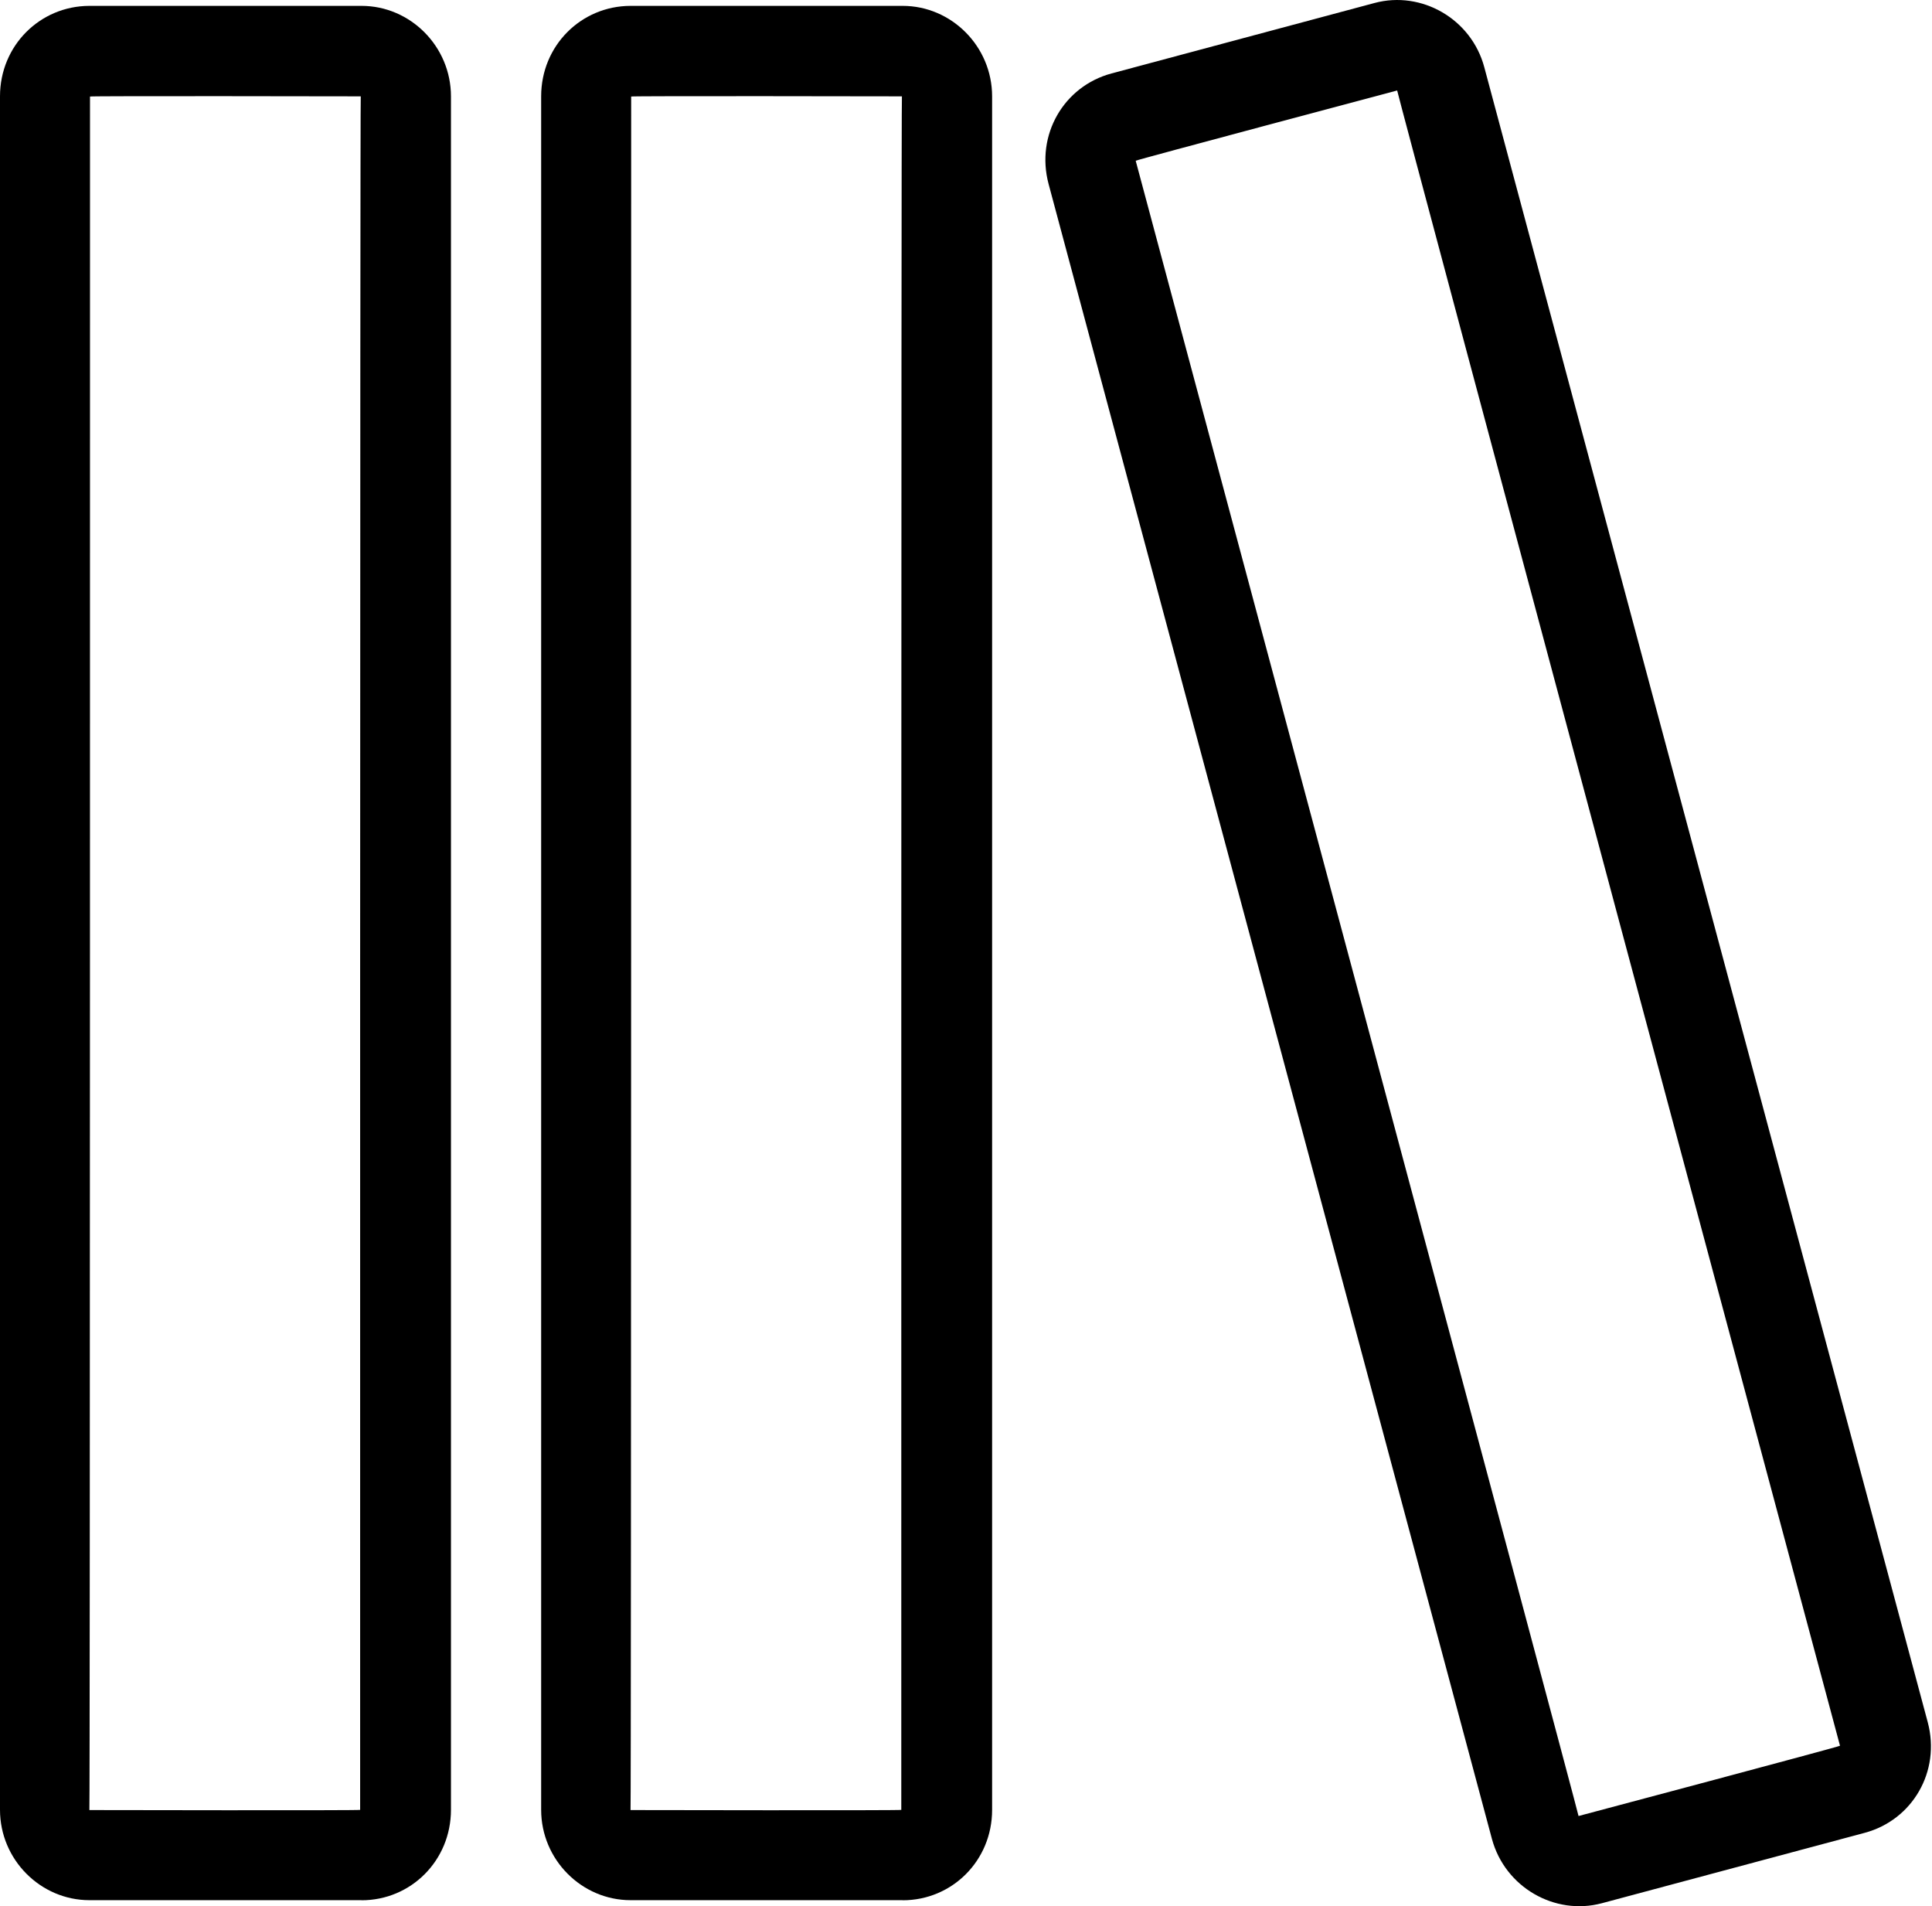 <?xml version="1.0" standalone="no"?><!DOCTYPE svg PUBLIC "-//W3C//DTD SVG 1.1//EN" "http://www.w3.org/Graphics/SVG/1.1/DTD/svg11.dtd"><svg t="1516197870363" class="icon" style="" viewBox="0 0 1038 1024" version="1.1" xmlns="http://www.w3.org/2000/svg" p-id="25976" xmlns:xlink="http://www.w3.org/1999/xlink" width="202.734" height="200"><defs><style type="text/css"></style></defs><path d="M485.007 1020.802c26.506 0 48.021-21.273 48.021-48.554L533.028 51.756c0-26.845-21.854-48.603-48.021-48.603L338.764 3.154C312.258 3.202 290.743 24.475 290.743 51.756l0 920.443c0 26.845 21.854 48.554 48.021 48.554L485.007 1020.753zM339.103 51.853C339.103 51.465 484.571 51.756 484.571 51.756c-0.436 0-0.339 920.492-0.339 920.492 0 0.388-145.468 0.097-145.468 0.097C339.151 972.345 339.103 51.853 339.103 51.853z" p-id="25977"></path><path d="M860.599 1022.401l141.301-37.845c25.634-6.881 40.849-32.999 33.823-59.36L797.459 36.105c-6.929-25.925-33.678-41.285-58.972-34.501l-141.301 37.845c-25.634 6.881-40.849 32.999-33.823 59.36l238.215 889.091C808.604 1013.824 835.304 1029.136 860.599 1022.401zM750.649 48.606c-0.388 0.097 237.925 889.188 237.925 889.188 0.097 0.388-140.477 37.748-140.477 37.748 0.388-0.097-237.925-889.188-237.925-889.188C610.027 86.015 750.649 48.606 750.649 48.606z" p-id="25978"></path><path d="M194.265 1020.802C220.771 1020.802 242.286 999.481 242.286 972.199L242.286 51.756c0-26.845-21.854-48.603-48.021-48.603L48.021 3.154C21.515 3.202 0 24.475 0 51.756l0 920.443c0 26.845 21.854 48.554 48.021 48.554L194.265 1020.753zM48.36 51.853C48.36 51.465 193.829 51.756 193.829 51.756c-0.436 0-0.339 920.492-0.339 920.492 0 0.388-145.468 0.097-145.468 0.097C48.409 972.345 48.36 51.853 48.36 51.853z" p-id="25979"></path></svg>